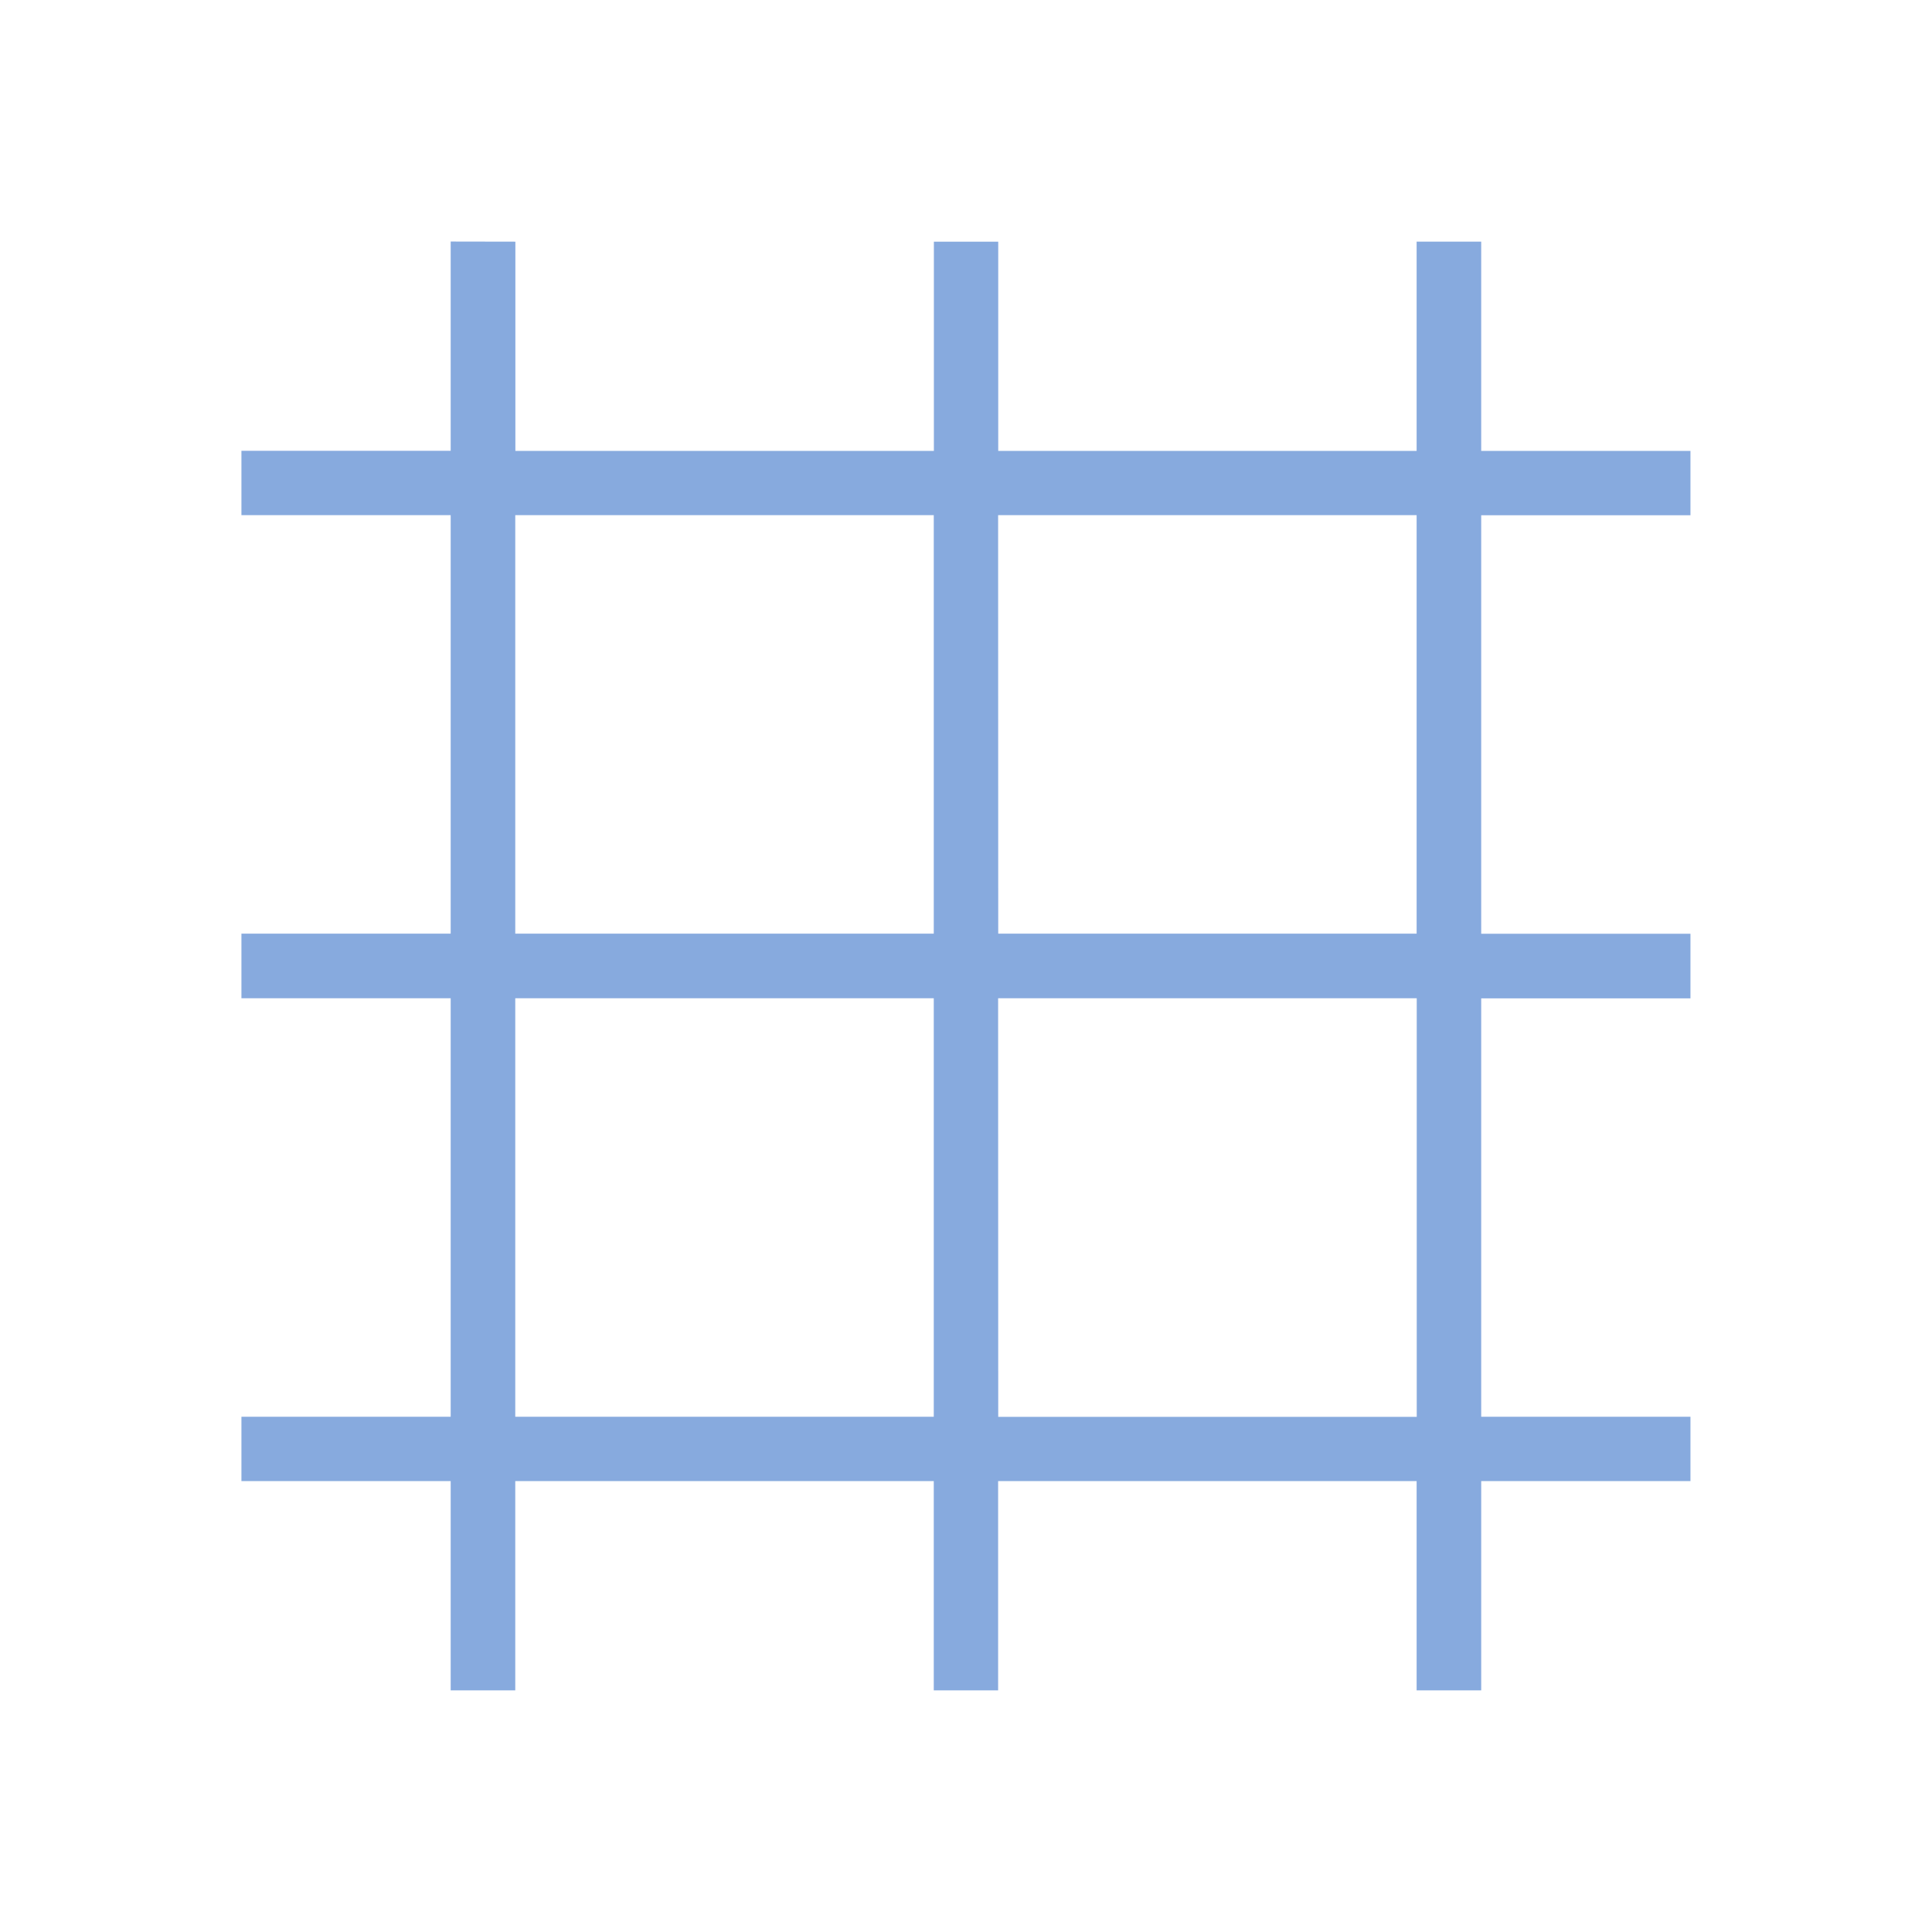 <?xml version="1.0" encoding="UTF-8" standalone="no"?>
<!-- Created with Inkscape (http://www.inkscape.org/) -->

<svg
   width="64"
   height="64"
   viewBox="0 0 16.933 16.933"
   version="1.1"
   id="svg963"
   inkscape:version="1.1 (c4e8f9ed74, 2021-05-24)"
   sodipodi:docname="icon-grid.svg"
   xmlns:inkscape="http://www.inkscape.org/namespaces/inkscape"
   xmlns:sodipodi="http://sodipodi.sourceforge.net/DTD/sodipodi-0.dtd"
   xmlns="http://www.w3.org/2000/svg"
   xmlns:svg="http://www.w3.org/2000/svg">
  <sodipodi:namedview
     id="namedview965"
     pagecolor="#ffffff"
     bordercolor="#666666"
     borderopacity="1.0"
     inkscape:pageshadow="2"
     inkscape:pageopacity="0.0"
     inkscape:pagecheckerboard="0"
     inkscape:document-units="px"
     showgrid="false"
     inkscape:zoom="2.5906004"
     inkscape:cx="31.266883"
     inkscape:cy="45.163276"
     inkscape:window-width="637"
     inkscape:window-height="999"
     inkscape:window-x="2561"
     inkscape:window-y="79"
     inkscape:window-maximized="1"
     inkscape:current-layer="layer1"
     units="px" />
  <defs
     id="defs960" />
  <g
     inkscape:label="Ebene 1"
     inkscape:groupmode="layer"
     id="layer1">
    <path
       style="color:#000000;fill:#87aade;fill-opacity:1;-inkscape-stroke:none"
       d="m 3.95,2.117 v 1.834 h -1.834 v 0.564 h 1.834 v 3.668 h -1.834 v 0.566 h 1.834 v 3.668 h -1.834 v 0.564 h 1.834 v 1.834 h 0.566 v -1.834 h 3.668 v 1.834 h 0.564 v -1.834 h 3.668 v 1.834 h 0.566 v -1.834 h 1.834 v -0.564 h -1.834 V 8.75 h 1.834 v -0.566 h -1.834 v -3.668 h 1.834 v -0.564 h -1.834 v -1.834 h -0.566 v 1.834 H 8.749 v -1.834 h -0.564 v 1.834 h -3.668 v -1.834 z m 0.566,2.398 h 3.668 v 3.668 h -3.668 z m 4.232,0 h 3.668 v 3.668 H 8.749 Z m -4.232,4.234 h 3.668 v 3.668 h -3.668 z m 4.232,0 H 12.417 V 12.418 H 8.749 Z"
       id="path42124" />
  </g>
</svg>
